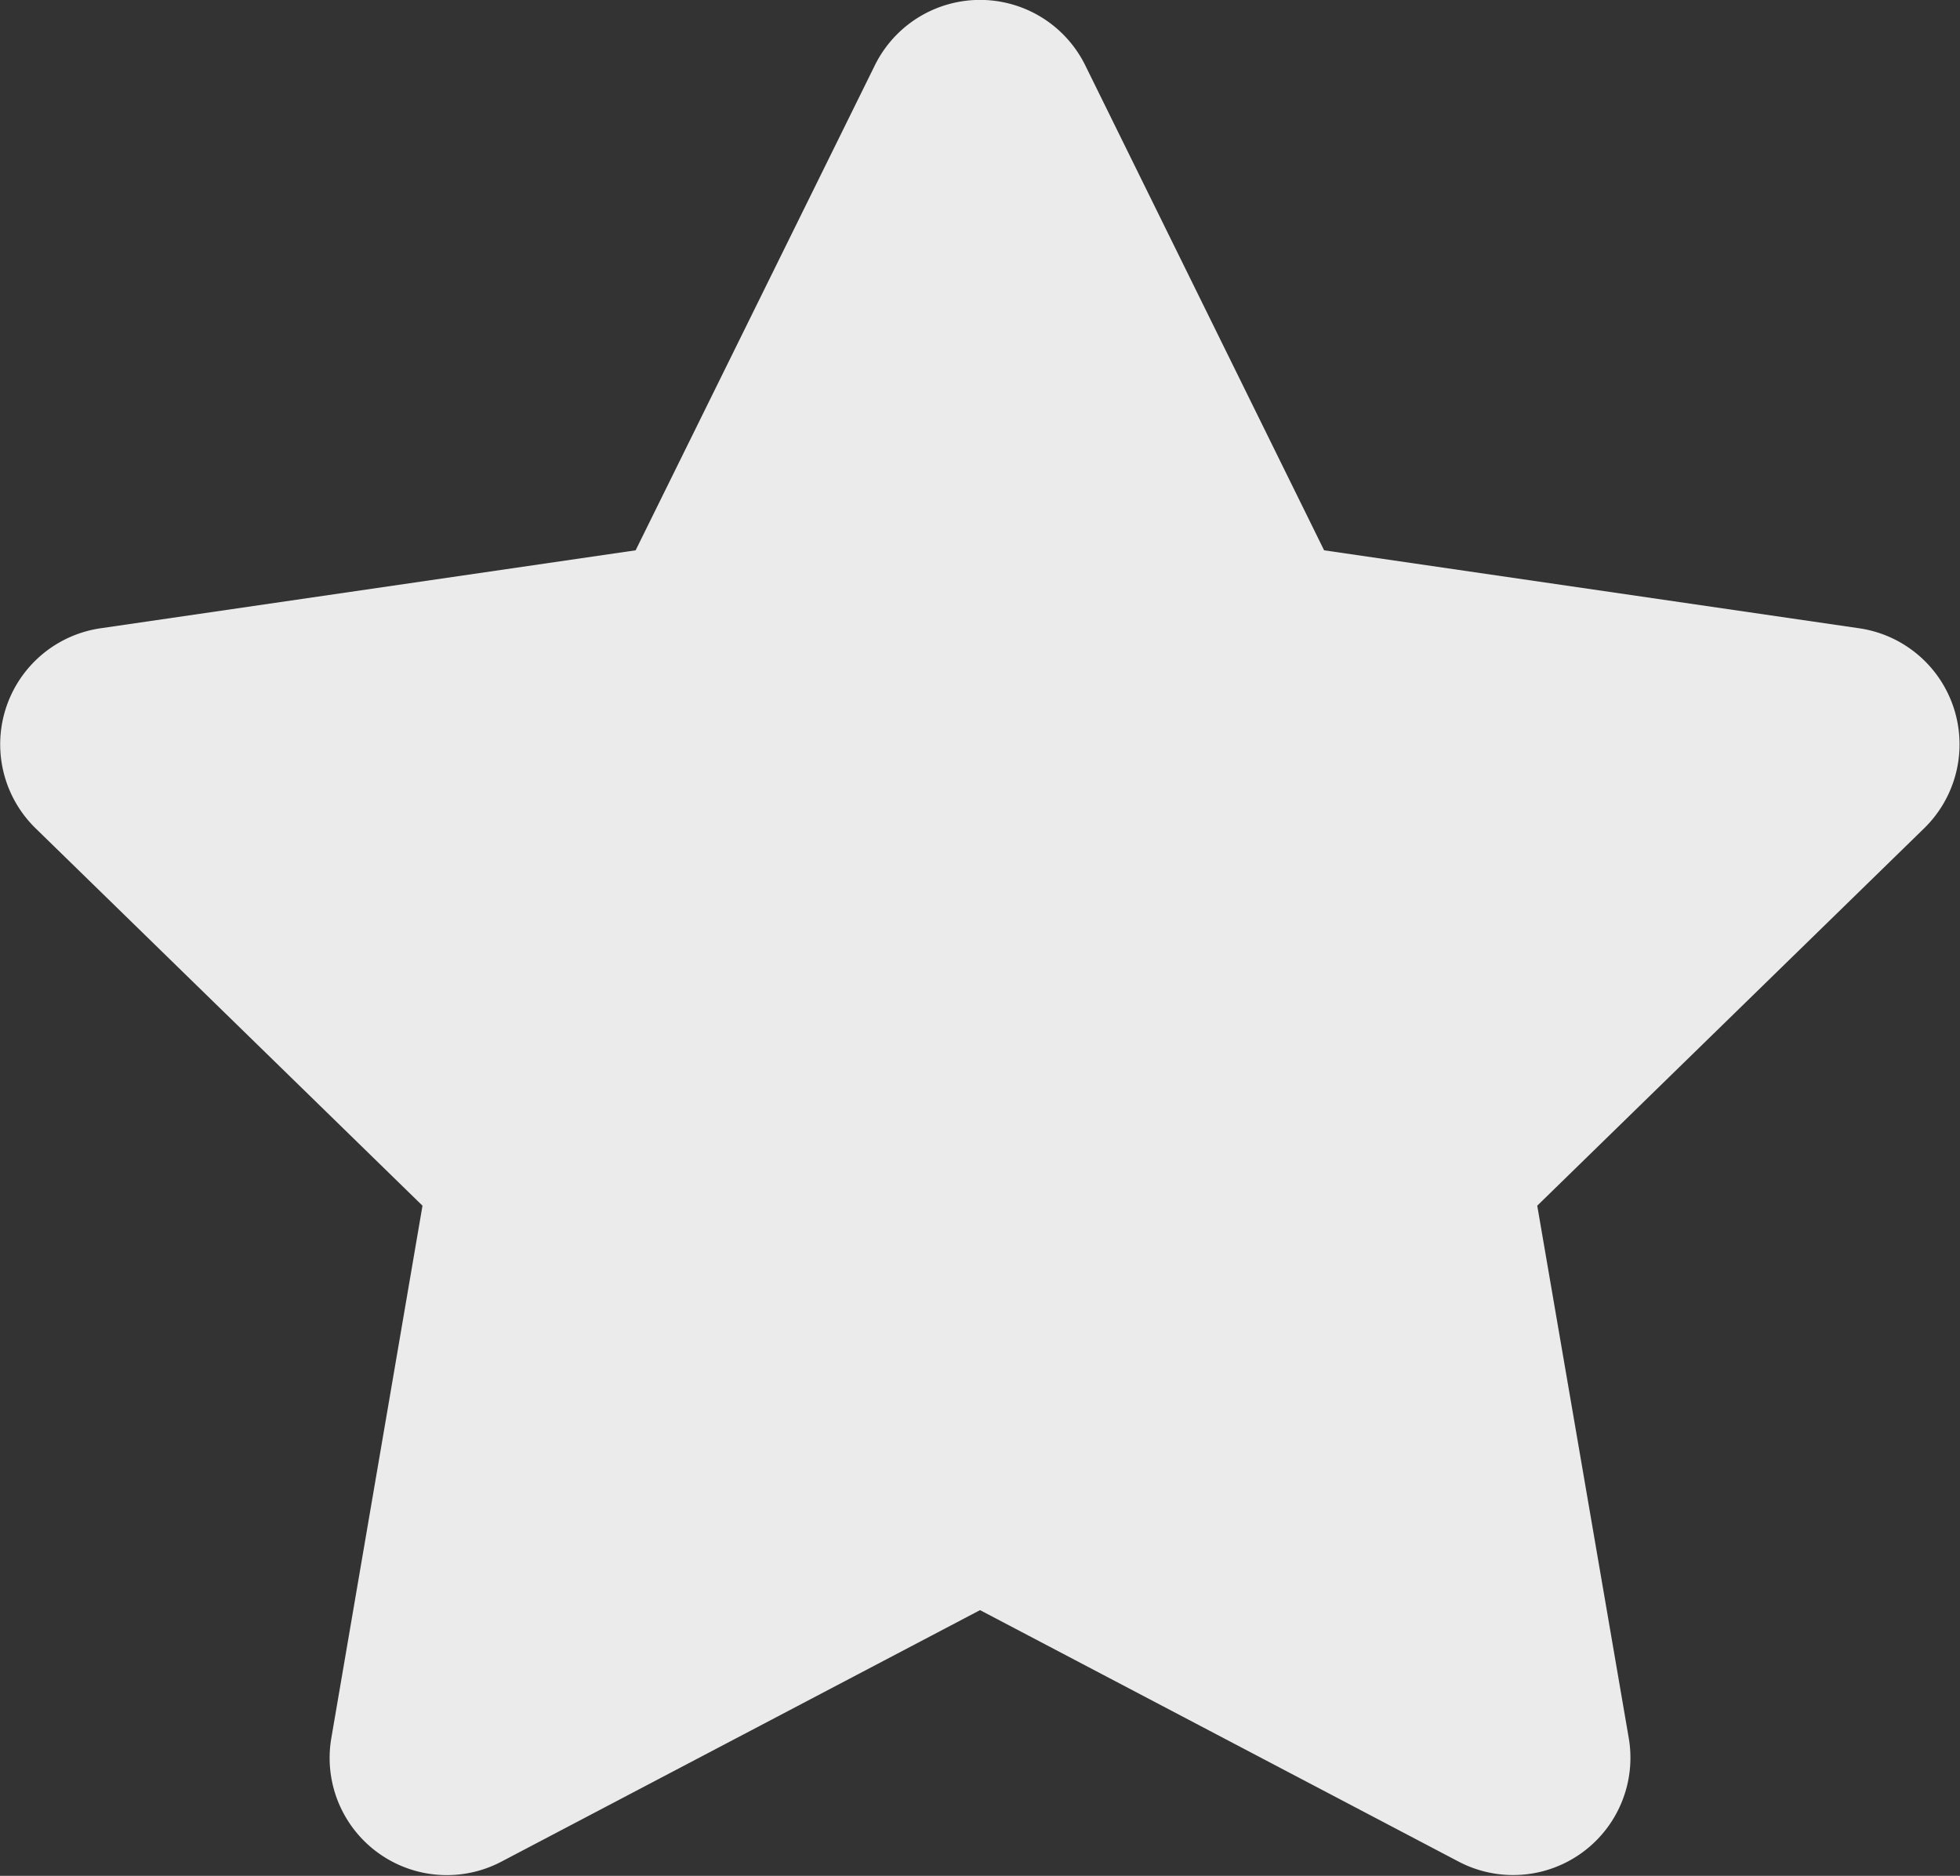 <svg xmlns="http://www.w3.org/2000/svg" width="22.291" height="21.335" viewBox="0 0 22.291 21.335">
  <rect x="0" y="0" width="22.291" height="21.335" fill="#333333" stroke="none"/>
  <path id="Icon_awesome-star" data-name="Icon awesome-star" d="M11.391.741,8.67,6.258l-6.087.887A1.334,1.334,0,0,0,1.846,9.42l4.4,4.292L5.208,19.774a1.333,1.333,0,0,0,1.933,1.4l5.446-2.862,5.446,2.862a1.334,1.334,0,0,0,1.933-1.4l-1.042-6.062,4.4-4.292a1.334,1.334,0,0,0-.737-2.275L16.5,6.258,13.783.741A1.334,1.334,0,0,0,11.391.741Z" transform="translate(-1.441 0.001)" fill="#ebebeb"/>
</svg>
